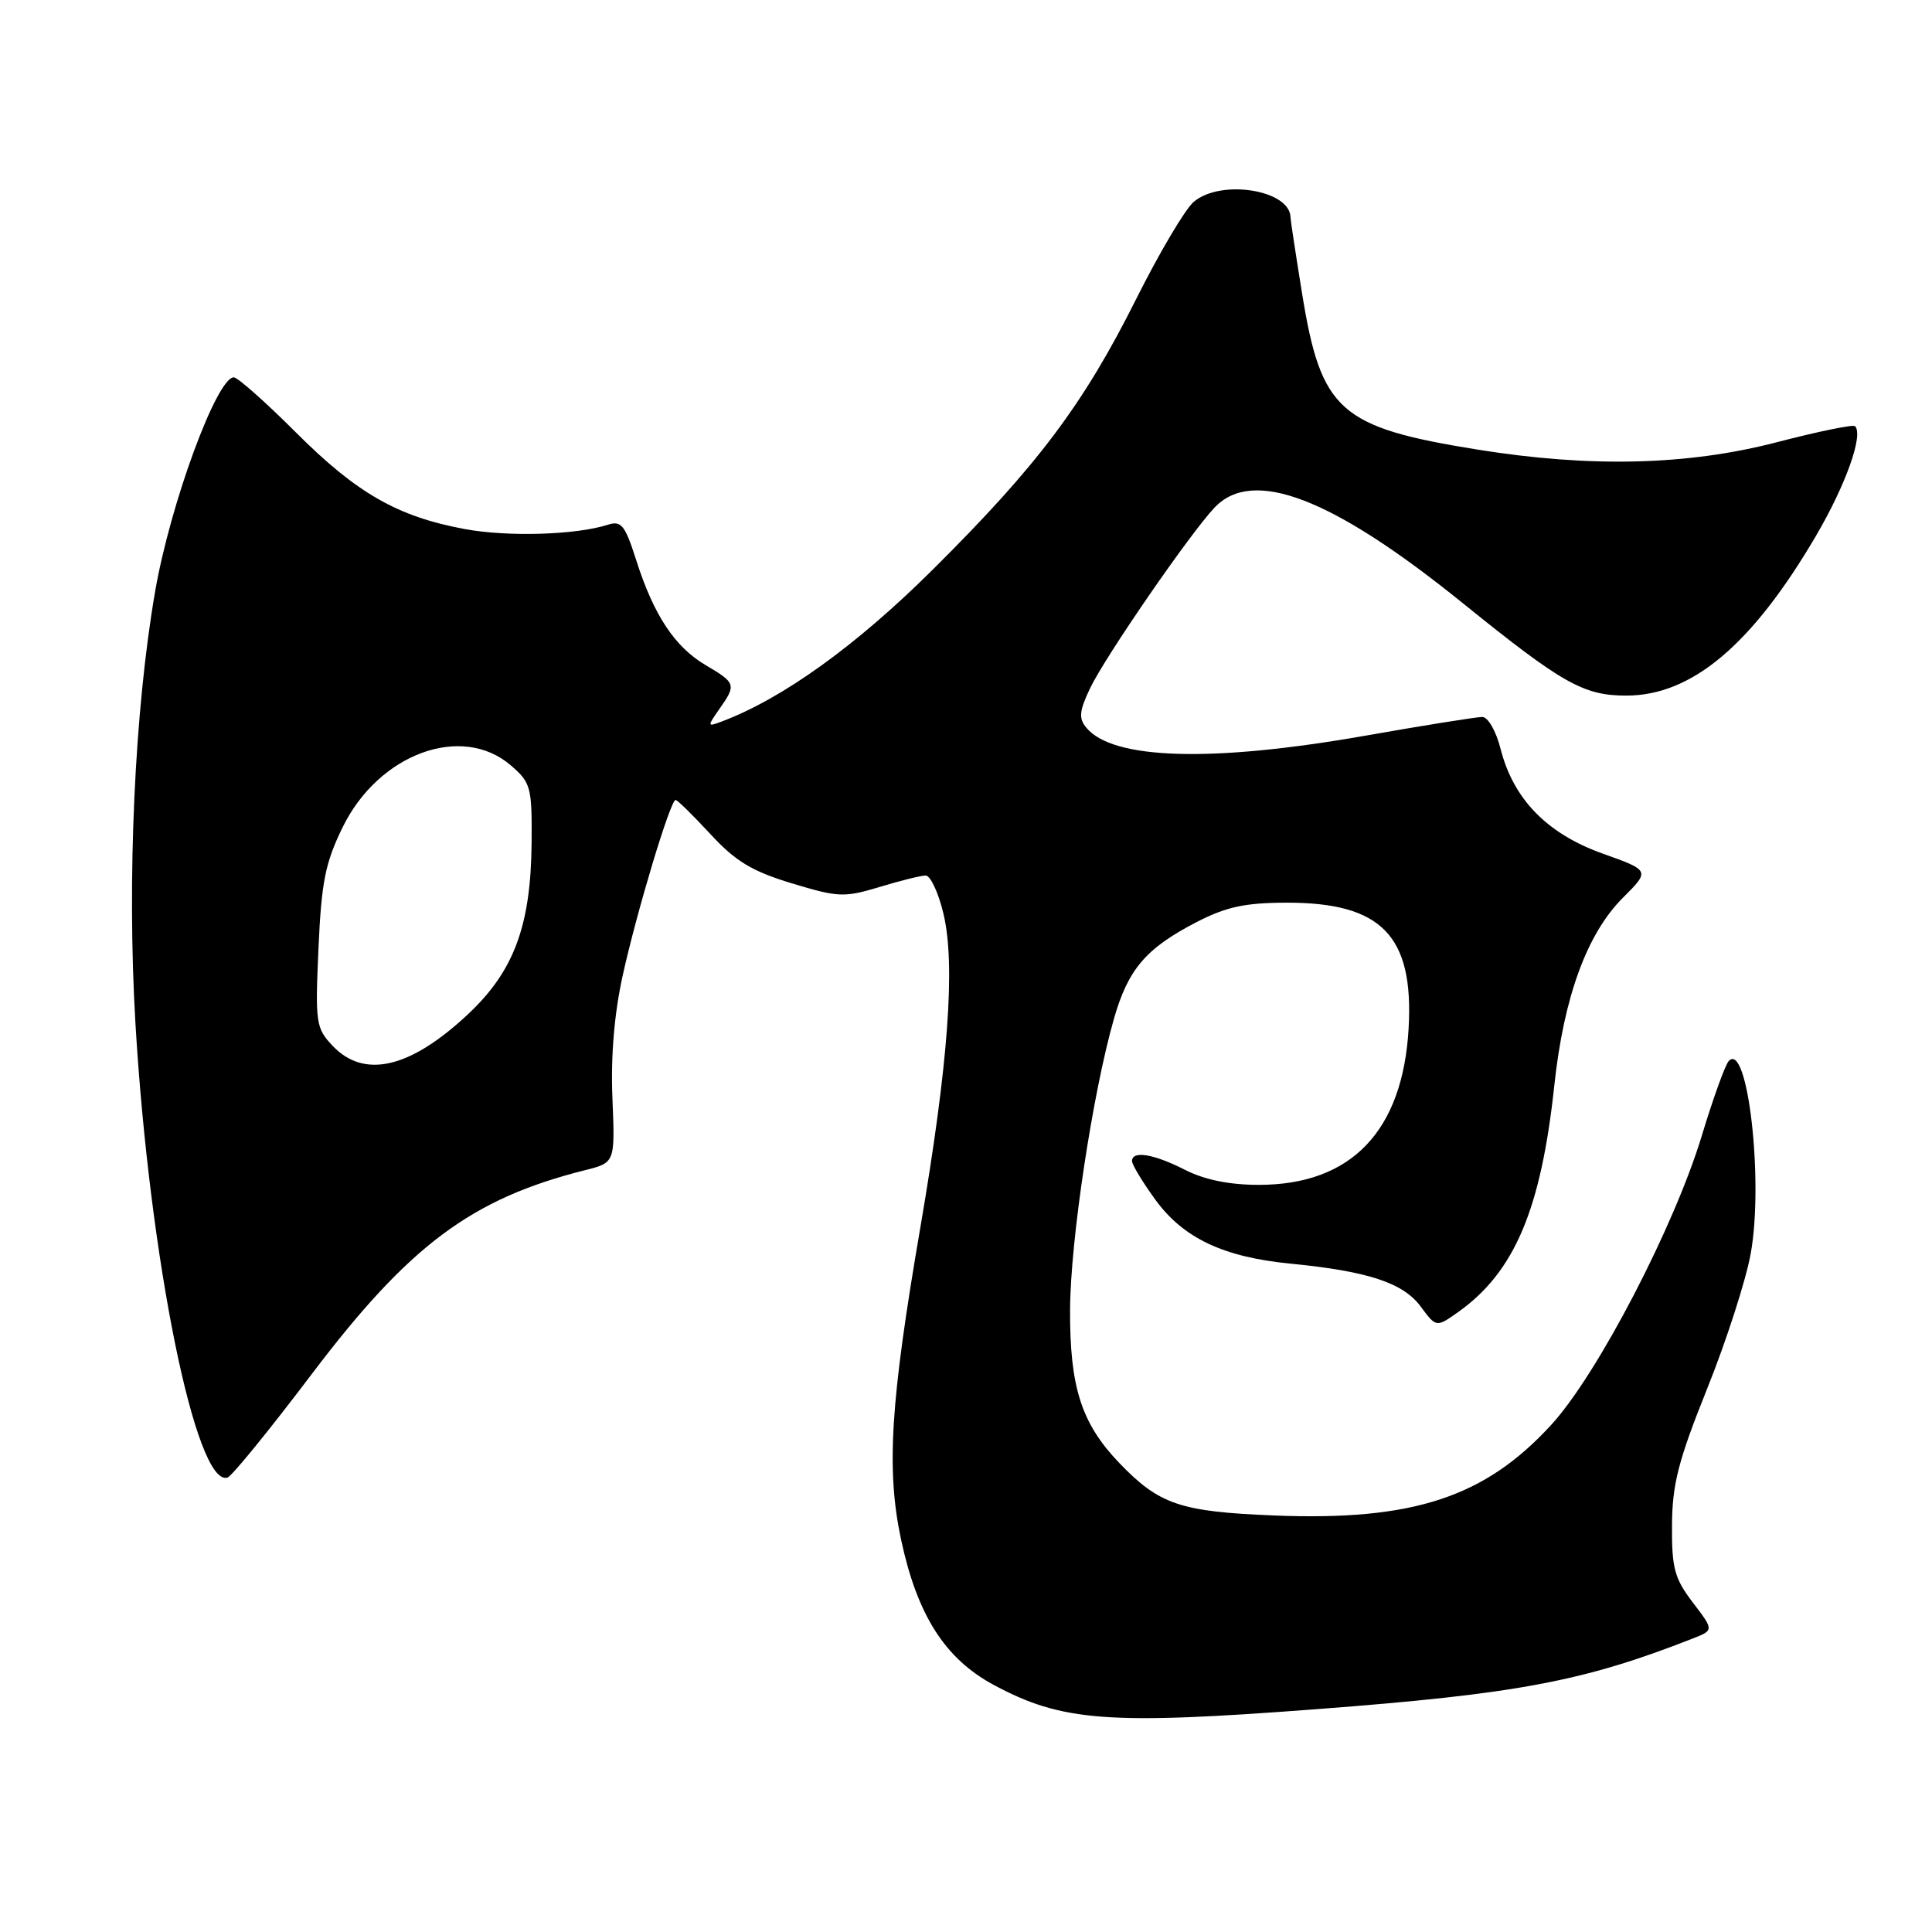 <?xml version="1.0" encoding="UTF-8" standalone="no"?>
<!DOCTYPE svg PUBLIC "-//W3C//DTD SVG 1.1//EN" "http://www.w3.org/Graphics/SVG/1.1/DTD/svg11.dtd" >
<svg xmlns="http://www.w3.org/2000/svg" xmlns:xlink="http://www.w3.org/1999/xlink" version="1.1" viewBox="0 0 256 256">
 <g >
 <path fill="currentColor"
d=" M 174.50 226.47 C 200.99 224.46 209.82 222.80 224.30 217.11 C 227.11 216.01 227.11 216.01 224.30 212.33 C 221.87 209.14 221.51 207.78 221.55 202.08 C 221.58 196.65 222.40 193.49 226.21 184.00 C 228.75 177.68 231.35 169.62 231.98 166.10 C 233.71 156.54 231.59 137.91 229.07 140.59 C 228.60 141.09 227.01 145.50 225.53 150.38 C 221.89 162.47 211.71 182.05 205.59 188.75 C 196.77 198.41 187.24 201.54 168.88 200.81 C 156.38 200.31 153.61 199.37 148.30 193.84 C 143.28 188.60 141.74 183.79 141.79 173.50 C 141.84 164.32 144.77 144.92 147.60 135.00 C 149.48 128.43 151.83 125.67 158.50 122.21 C 162.47 120.16 164.94 119.62 170.50 119.61 C 183.07 119.59 187.34 123.99 186.65 136.25 C 185.88 149.87 179.06 157.00 166.80 157.00 C 162.89 157.00 159.61 156.33 157.00 155.00 C 152.88 152.90 150.00 152.42 150.00 153.85 C 150.00 154.32 151.38 156.61 153.07 158.94 C 156.78 164.05 162.08 166.57 171.00 167.44 C 181.25 168.44 185.92 169.98 188.24 173.11 C 190.31 175.91 190.31 175.91 193.25 173.83 C 200.68 168.53 204.19 160.27 205.95 143.86 C 207.21 132.10 210.27 123.73 215.05 118.95 C 218.65 115.35 218.65 115.35 212.32 113.09 C 204.97 110.45 200.54 105.89 198.84 99.25 C 198.24 96.88 197.17 95.00 196.41 95.00 C 195.66 95.00 188.64 96.12 180.80 97.50 C 160.59 101.05 147.46 100.67 143.95 96.43 C 142.91 95.18 143.00 94.23 144.44 91.20 C 146.43 87.02 157.69 70.68 160.94 67.25 C 166.01 61.91 176.52 65.94 193.75 79.86 C 207.02 90.59 209.82 92.17 215.49 92.17 C 224.17 92.17 232.14 85.46 240.61 71.03 C 244.58 64.26 246.95 57.61 245.80 56.47 C 245.56 56.22 240.89 57.18 235.43 58.60 C 223.61 61.67 210.76 61.98 195.76 59.57 C 177.50 56.63 175.06 54.46 172.54 38.94 C 171.70 33.75 171.01 29.19 171.00 28.82 C 170.98 25.17 161.77 23.68 158.17 26.75 C 157.04 27.71 153.62 33.49 150.57 39.58 C 143.56 53.60 137.48 61.69 123.57 75.50 C 113.40 85.60 103.69 92.58 95.57 95.63 C 93.72 96.32 93.71 96.25 95.32 93.95 C 97.59 90.72 97.52 90.50 93.51 88.14 C 89.40 85.71 86.62 81.51 84.29 74.19 C 82.82 69.58 82.32 68.96 80.55 69.53 C 76.30 70.89 67.29 71.16 61.57 70.10 C 52.67 68.45 47.27 65.36 39.20 57.29 C 35.19 53.28 31.49 50.00 30.98 50.00 C 28.73 50.00 22.57 66.75 20.56 78.34 C 17.83 94.11 16.81 116.47 17.95 135.67 C 19.80 166.80 25.97 197.18 30.16 195.78 C 30.73 195.59 35.77 189.40 41.35 182.02 C 54.25 164.98 62.48 158.84 77.50 155.06 C 81.50 154.06 81.50 154.06 81.15 145.54 C 80.92 139.96 81.39 134.34 82.51 129.26 C 84.39 120.74 88.83 106.00 89.52 106.00 C 89.76 106.00 91.83 108.03 94.12 110.51 C 97.44 114.11 99.62 115.44 104.90 117.04 C 111.06 118.91 111.86 118.94 116.51 117.54 C 119.25 116.70 122.02 116.02 122.65 116.01 C 123.28 116.00 124.35 118.28 125.01 121.06 C 126.63 127.80 125.66 140.99 121.97 162.53 C 117.97 185.83 117.42 194.69 119.39 203.97 C 121.52 213.98 125.20 219.77 131.64 223.24 C 140.70 228.12 146.81 228.58 174.50 226.47 Z  M 44.04 138.54 C 41.86 136.23 41.76 135.50 42.20 125.65 C 42.59 116.88 43.10 114.31 45.41 109.60 C 50.17 99.87 61.20 95.82 67.69 101.42 C 70.34 103.70 70.50 104.29 70.44 111.67 C 70.35 122.66 68.10 128.70 61.98 134.42 C 54.32 141.59 48.22 142.99 44.04 138.54 Z "/>
</g>
</svg>
